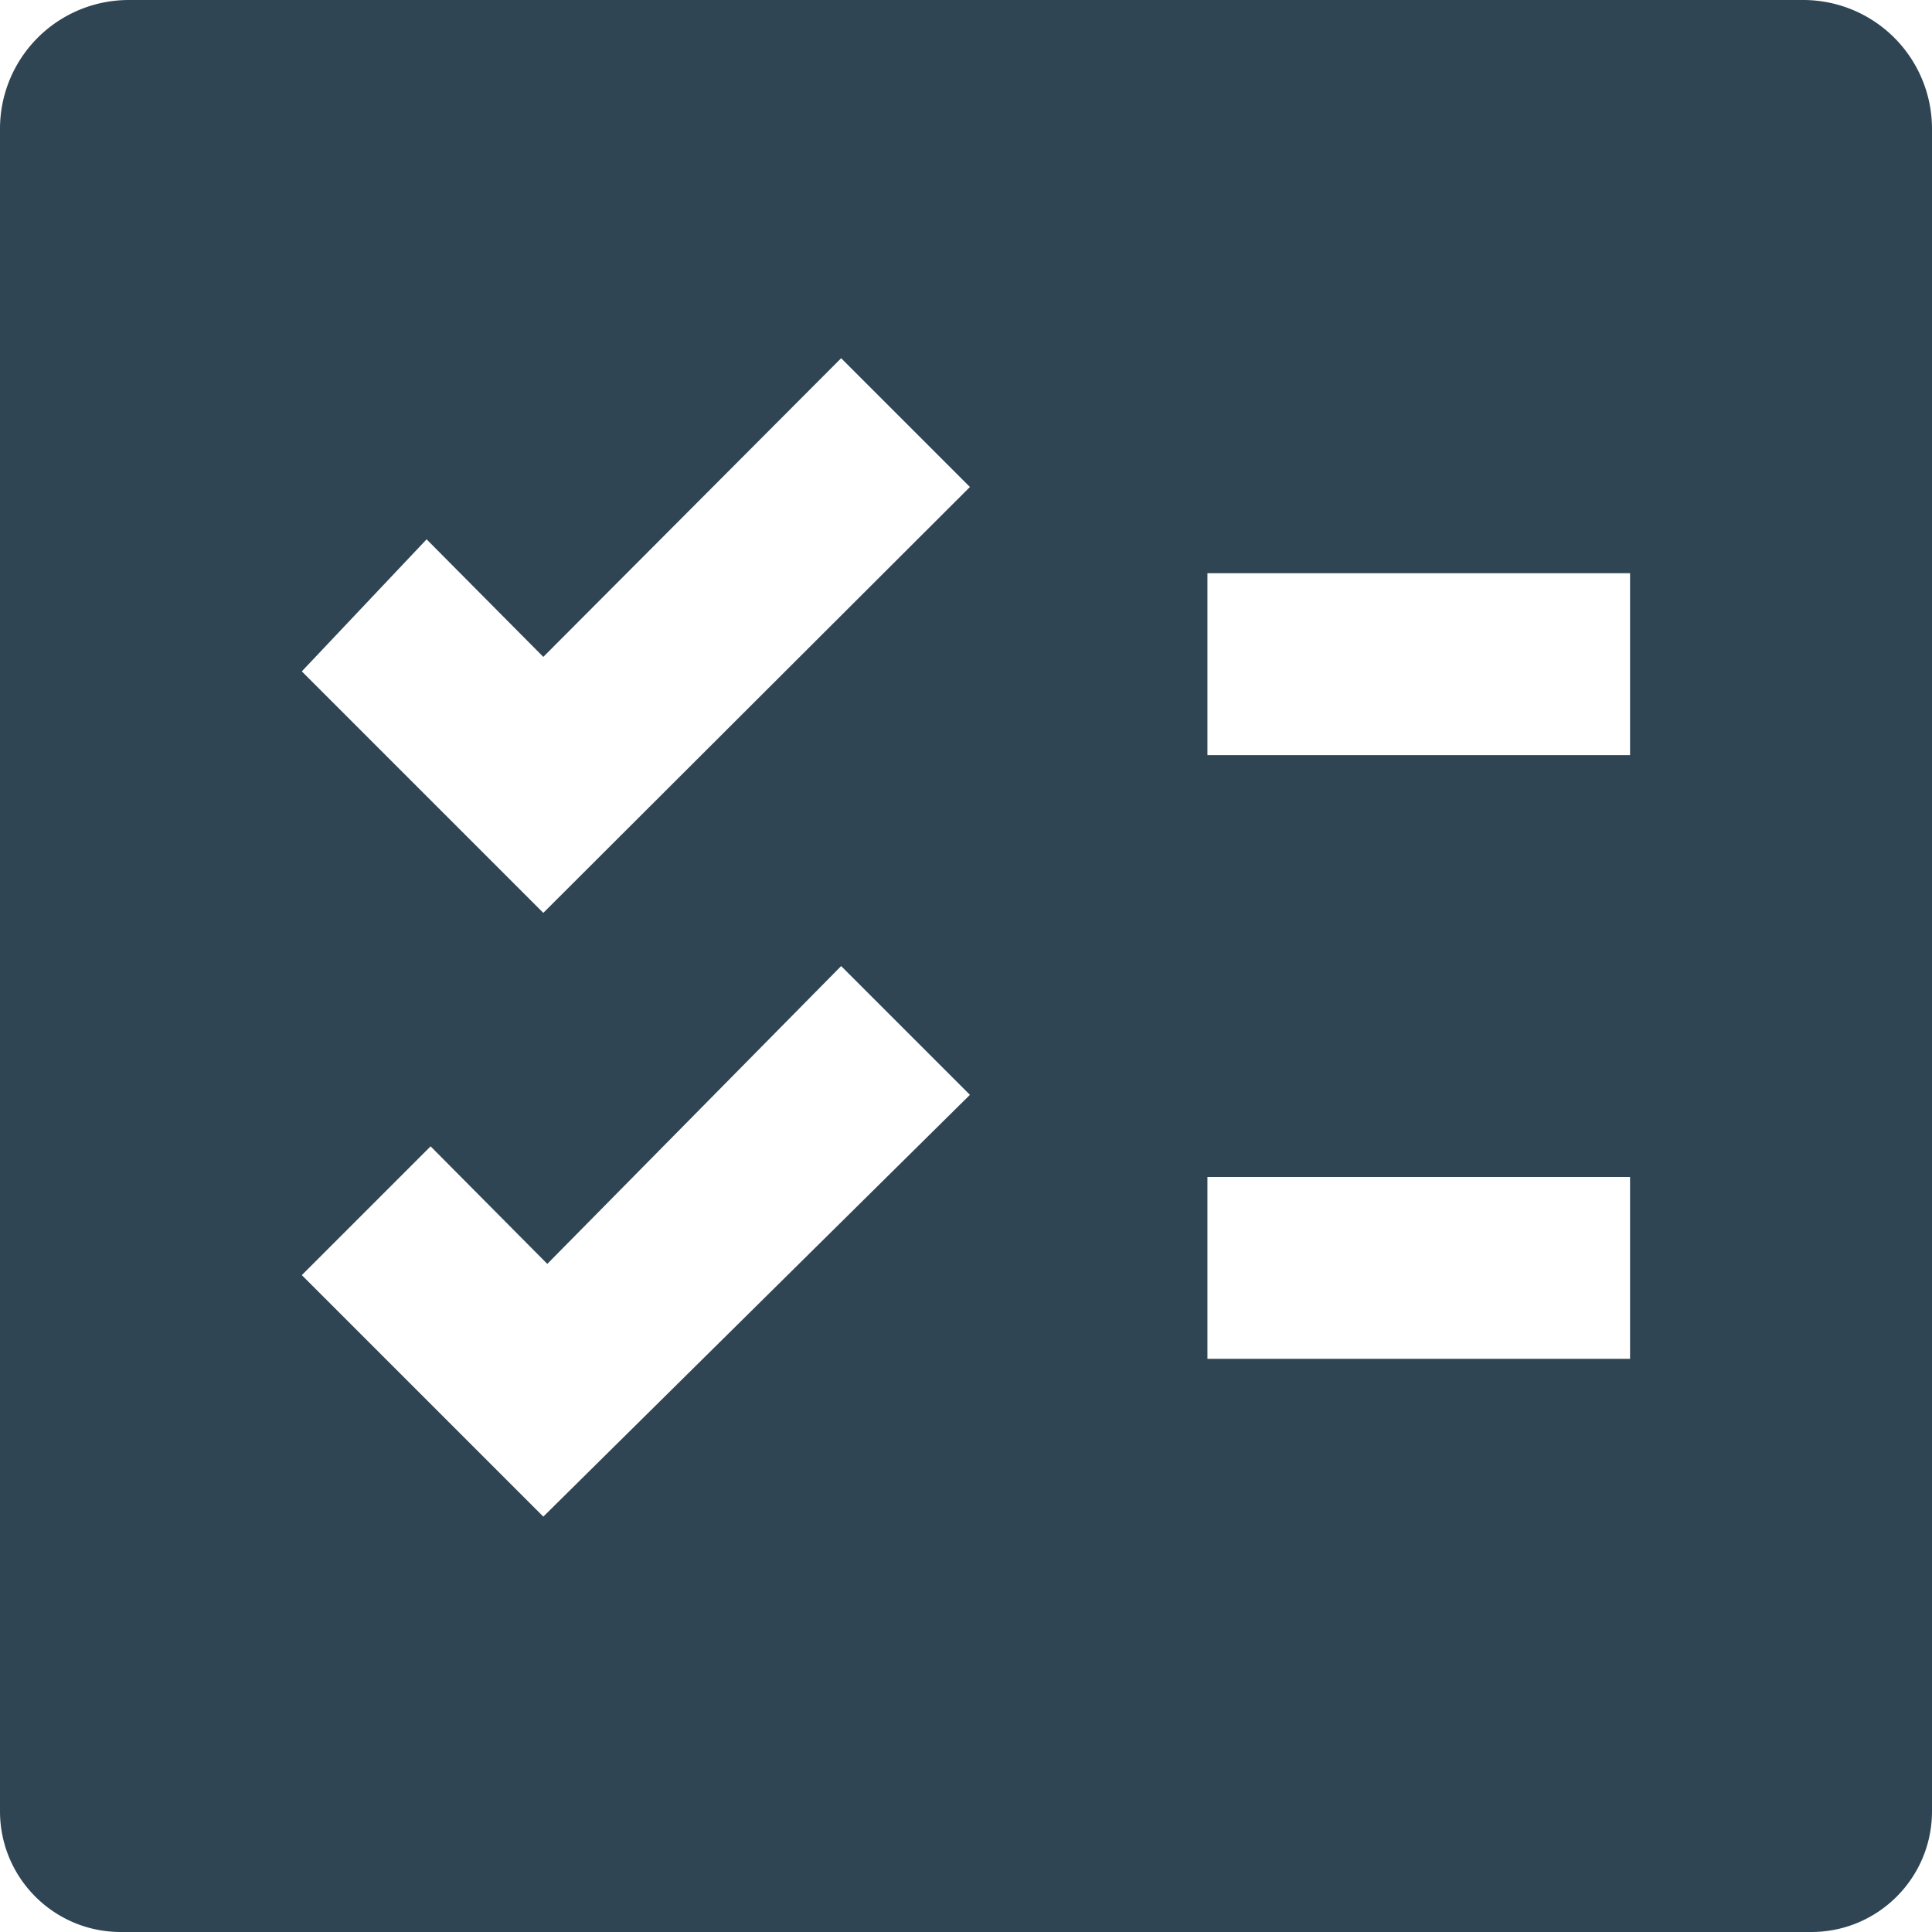 <svg xmlns="http://www.w3.org/2000/svg" fill="#2f4553" viewBox="0 0 64 64" class="svg-icon " style=""> <title/> <path d="M59.732 0H4.266A4.266 4.266 0 0 0 0 4.266V60c0 2.21 1.79 4 4 4h56c2.21 0 4-1.79 4-4V4.266A4.266 4.266 0 0 0 59.734 0h-.002ZM17.998 50.24l-8-8 4.266-4.266 3.866 3.894 9.734-9.866 4.266 4.266L17.998 50.24Zm0-20-8-8 4.134-4.374 3.866 3.894 9.866-9.894 4.266 4.266L17.998 30.24Zm36 14.774h-14v-6.026h14v6.026Zm0-20h-14v-6.026h14v6.026Z"/></svg>